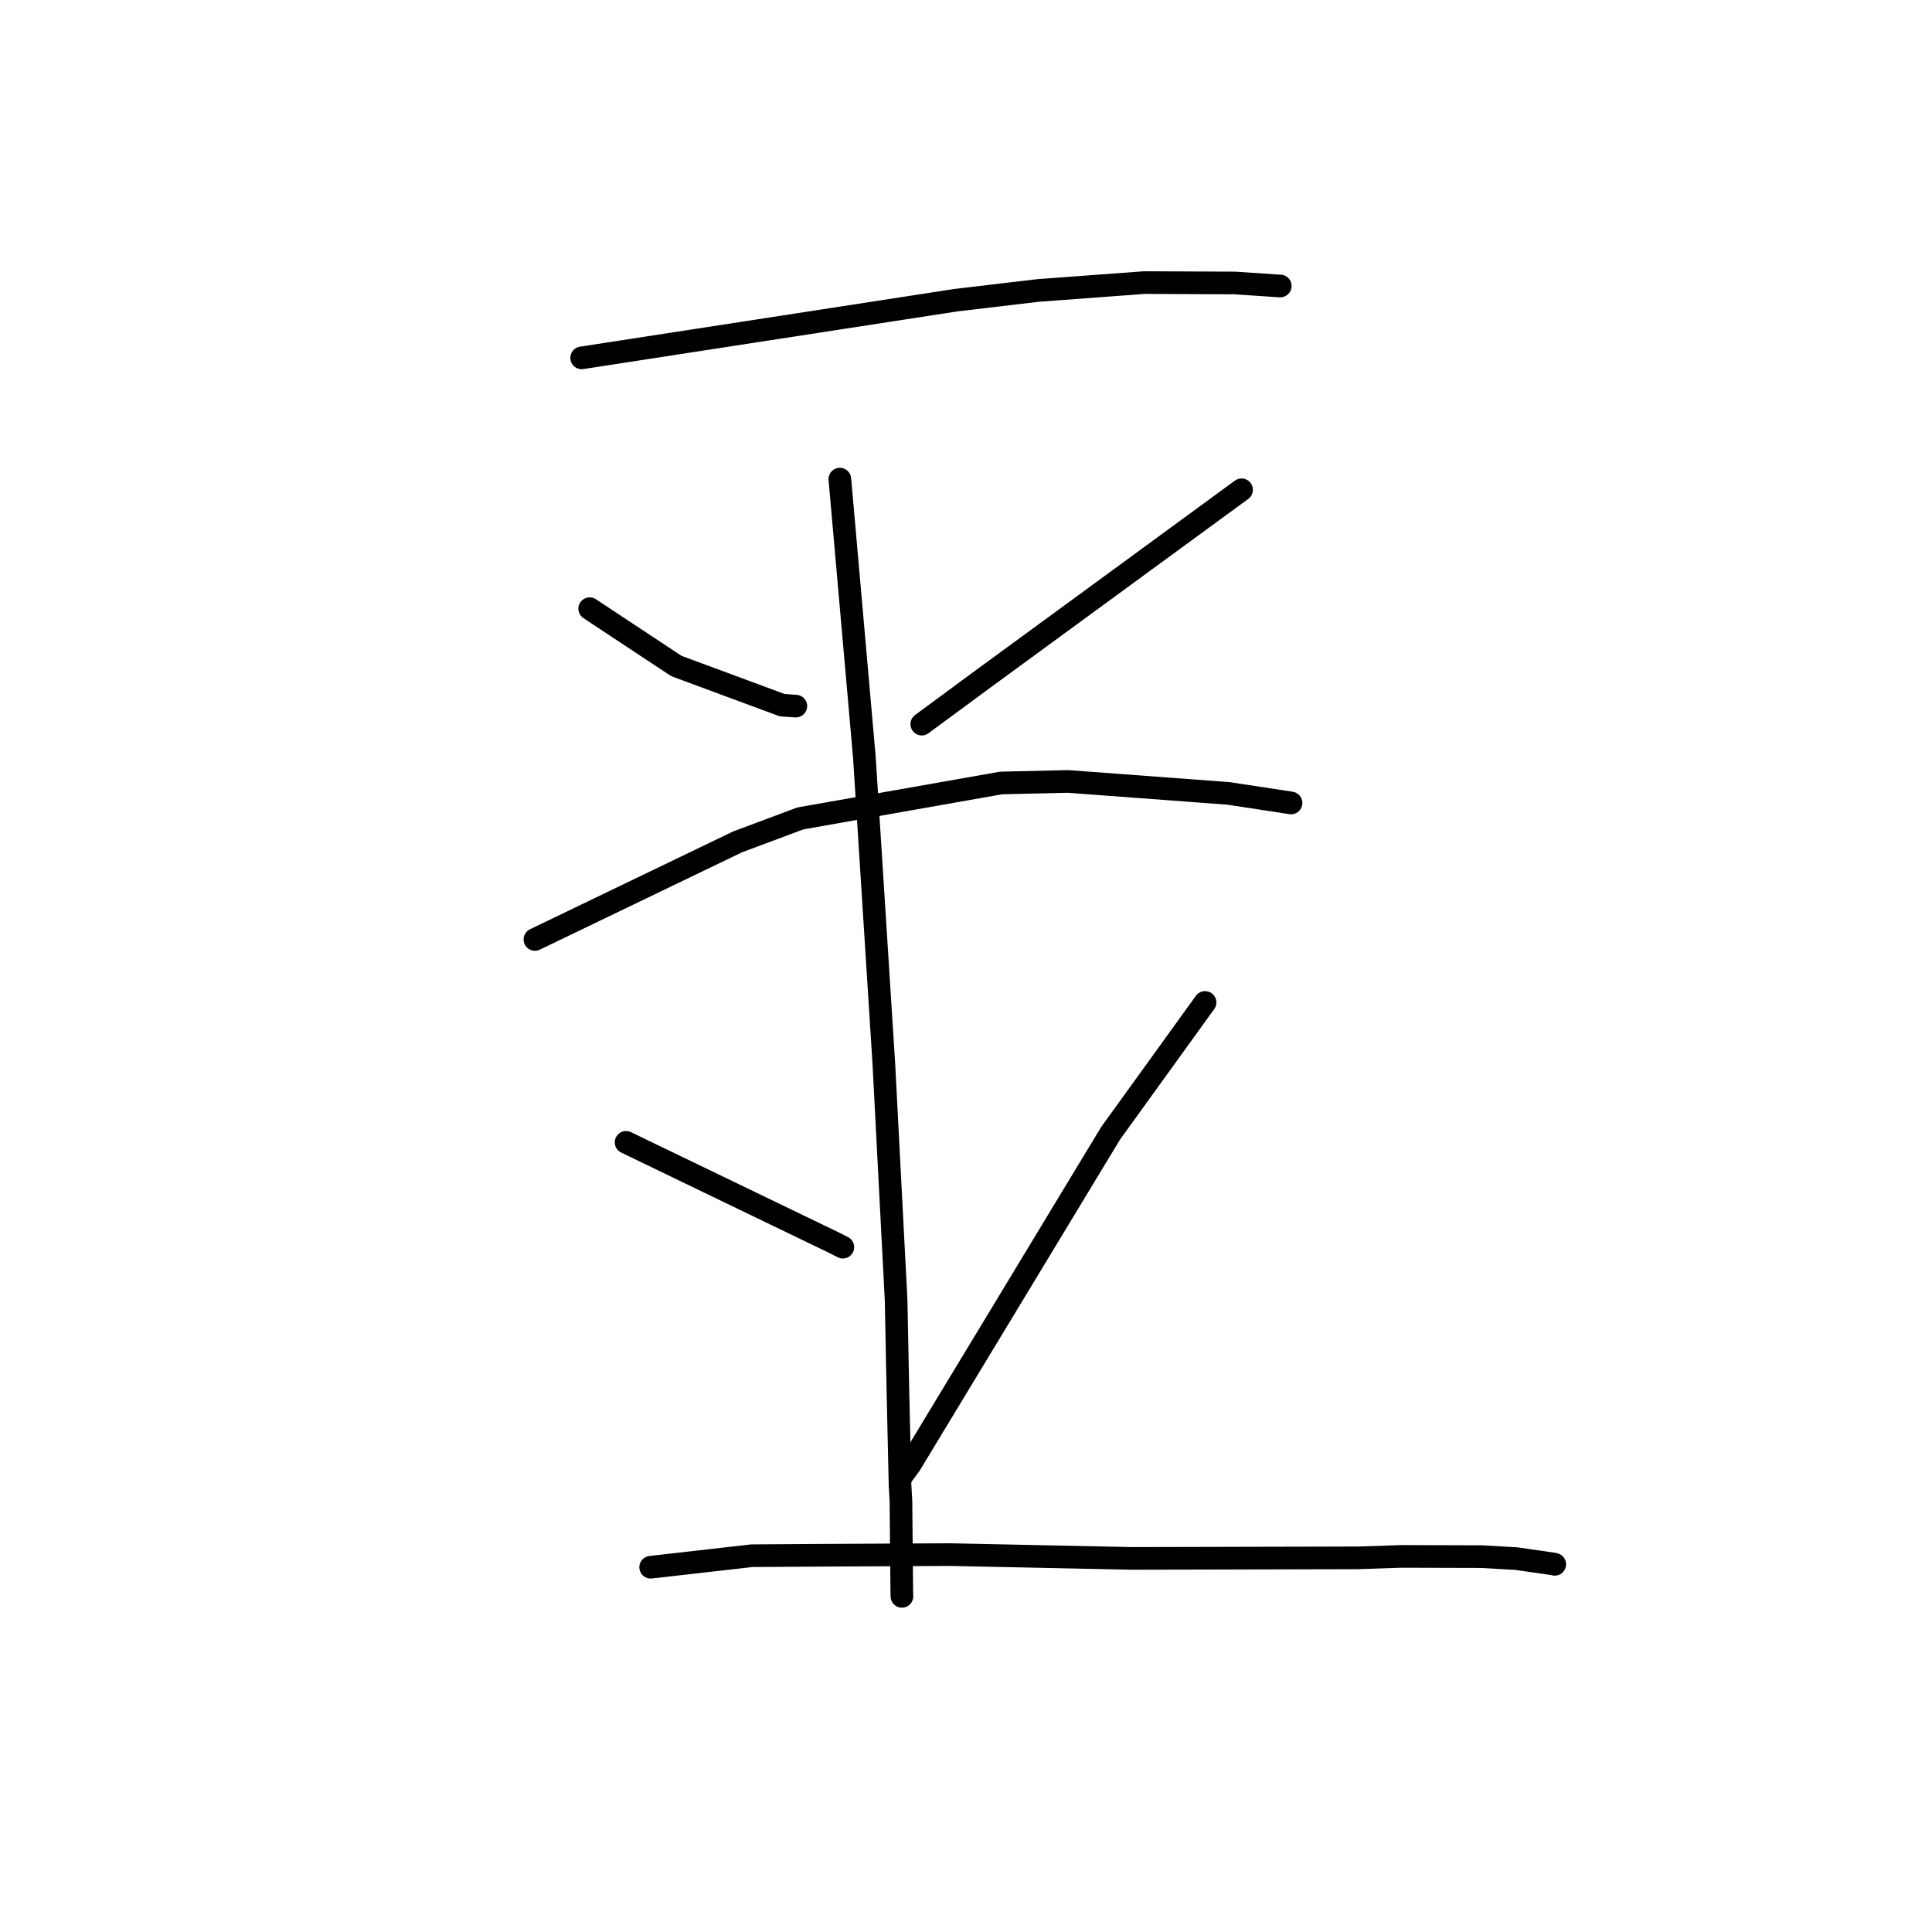 <?xml version="1.0" standalone="no"?>
    <svg width="256" height="256" xmlns="http://www.w3.org/2000/svg" version="1.1">
    <polyline stroke="black" stroke-width="3" stroke-linecap="round" fill="transparent" stroke-linejoin="round" points="77.072 47.42 101.861 43.599 126.65 39.777 137.528 38.49 151.627 37.445 163.611 37.496 169.499 37.891 169.629 37.893 169.643 37.893 169.643 37.893 " />
        <polyline stroke="black" stroke-width="3" stroke-linecap="round" fill="transparent" stroke-linejoin="round" points="78.135 80.653 83.877 84.45 89.62 88.246 103.636 93.437 105.454 93.563 " />
        <polyline stroke="black" stroke-width="3" stroke-linecap="round" fill="transparent" stroke-linejoin="round" points="164.511 64.901 147.247 77.535 129.982 90.169 122.14 95.951 " />
        <polyline stroke="black" stroke-width="3" stroke-linecap="round" fill="transparent" stroke-linejoin="round" points="70.881 124.483 84.308 118.017 97.735 111.552 106.052 108.445 132.653 103.749 141.51 103.545 162.79 105.13 170.826 106.357 171.047 106.393 171.069 106.397 171.07 106.397 " />
        <polyline stroke="black" stroke-width="3" stroke-linecap="round" fill="transparent" stroke-linejoin="round" points="111.285 63.486 112.91 81.92 114.535 100.354 117.113 140.928 118.738 172.25 118.97 183.857 119.259 196.786 119.381 198.961 119.491 210.77 119.51 211.525 " />
        <polyline stroke="black" stroke-width="3" stroke-linecap="round" fill="transparent" stroke-linejoin="round" points="82.959 151.369 96.793 158.044 110.628 164.72 111.682 165.258 " />
        <polyline stroke="black" stroke-width="3" stroke-linecap="round" fill="transparent" stroke-linejoin="round" points="159.676 132.83 153.418 141.498 147.16 150.166 120.593 194.072 119.283 195.844 " />
        <polyline stroke="black" stroke-width="3" stroke-linecap="round" fill="transparent" stroke-linejoin="round" points="86.216 207.667 92.913 206.904 99.61 206.142 108.047 206.085 125.855 205.993 149.93 206.496 180.008 206.423 185.627 206.232 196.352 206.262 200.955 206.529 205.887 207.241 206.004 207.278 206.013 207.281 206.015 207.281 " />
        </svg>